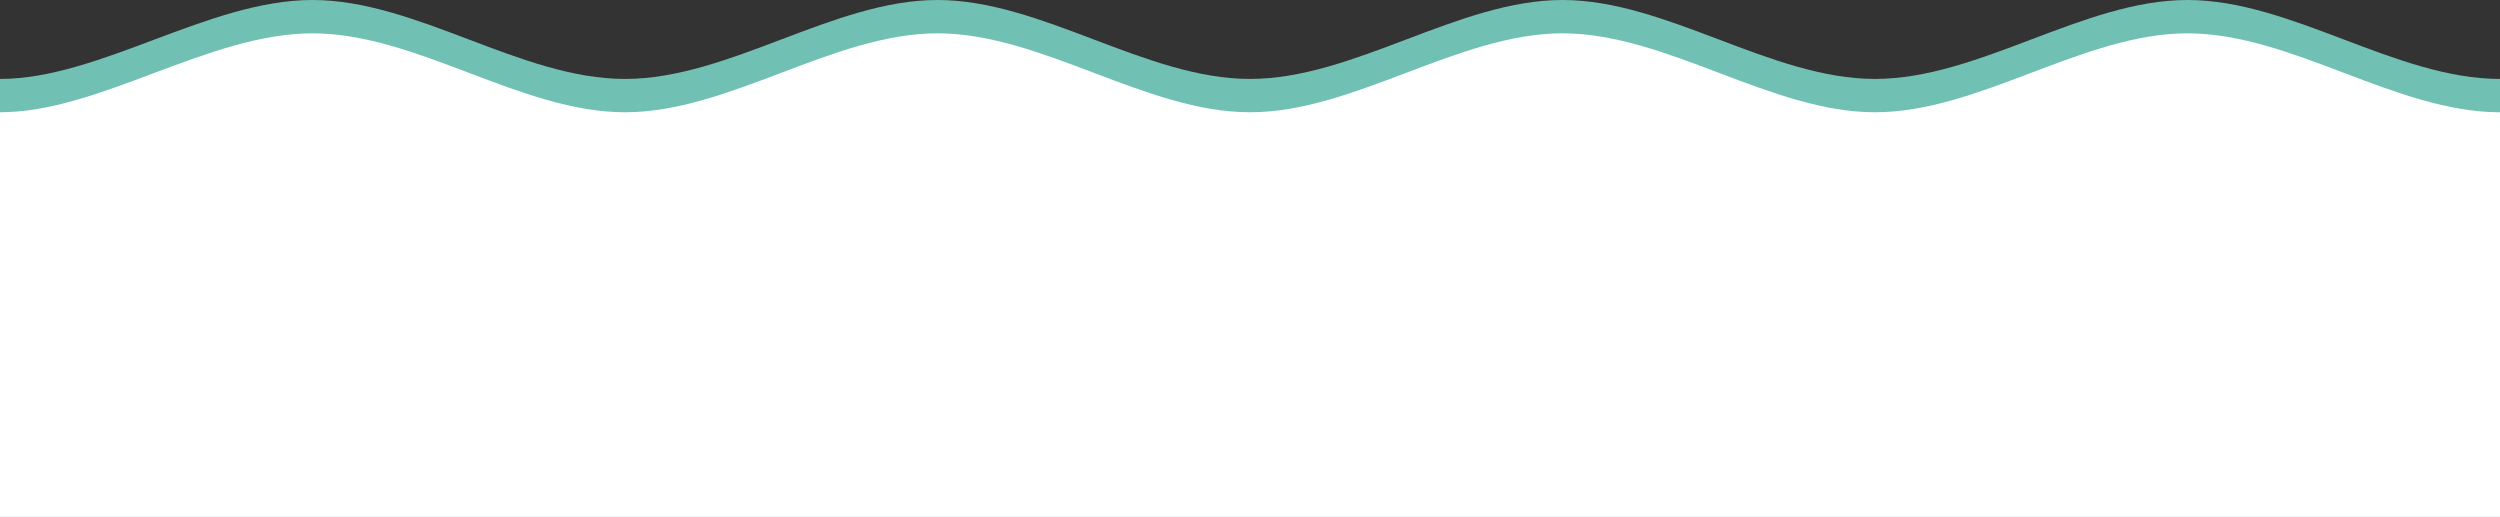 <?xml version="1.0" encoding="utf-8"?>
<!-- Generator: Adobe Illustrator 16.0.0, SVG Export Plug-In . SVG Version: 6.00 Build 0)  -->
<!DOCTYPE svg PUBLIC "-//W3C//DTD SVG 1.1//EN" "http://www.w3.org/Graphics/SVG/1.1/DTD/svg11.dtd">
<svg version="1.1" id="Layer_1" xmlns="http://www.w3.org/2000/svg" xmlns:xlink="http://www.w3.org/1999/xlink" x="0px" y="0px"
	 width="150px" height="31px" viewBox="0 0 150 31" enable-background="new 0 0 150 31" xml:space="preserve">
<rect x="0" y="0" width="150" height="31" fill="#333333" stroke="none"/>
<g id="Layer_2">
</g>
<g>
	<g id="Layer_1_4_">
		<path fill="#70C1B3" d="M131.25,0c-6.25,0-12.5,4.736-18.75,4.736S100,0,93.75,0S81.25,4.736,75,4.736S62.5,0,56.25,0
			S43.75,4.736,37.5,4.736S25,0,18.75,0S6,4.736,0,4.736C0,5.157,0,5.579,0,6l0,0v23h150V11.593c0-1.864,0-3.729,0-5.593
			c0-0.421,0-0.843,0-1.264C143.75,4.736,137.5,0,131.25,0z"/>
		<path fill="#70C1B3" d="M131.25,5c-6.25,0-12.5,4.736-18.75,4.736S100,5,93.75,5S81.25,9.736,75,9.736S62.5,5,56.25,5
			S43.75,9.736,37.5,9.736S25,5,18.75,5S6,9.736,0,9.736C0,10.157,0,10.579,0,11l0,0v23h150V16.594c0-1.865,0-3.729,0-5.594
			c0-0.421,0-0.843,0-1.264C143.75,9.736,137.5,5,131.25,5z"/>
	</g>
	<g id="Layer_1_3_">
		<path fill="#FFFFFF" d="M131.25,2c-6.25,0-12.5,4.736-18.75,4.736S100,2,93.75,2S81.25,6.736,75,6.736S62.5,2,56.25,2
			S43.75,6.736,37.5,6.736S25,2,18.75,2S6,6.736,0,6.736C0,7.157,0,7.579,0,8l0,0v23h150V13.593c0-1.864,0-3.729,0-5.593
			c0-0.421,0-0.843,0-1.264C143.75,6.736,137.5,2,131.25,2z"/>
		<path fill="#FFFFFF" d="M131.25,7c-6.25,0-12.5,4.736-18.75,4.736S100,7,93.75,7S81.25,11.736,75,11.736S62.5,7,56.25,7
			s-12.5,4.736-18.75,4.736S25,7,18.75,7S6,11.736,0,11.736C0,12.157,0,12.579,0,13l0,0v23h150V18.594c0-1.865,0-3.729,0-5.594
			c0-0.421,0-0.843,0-1.264C143.75,11.736,137.5,7,131.25,7z"/>
	</g>
	<g id="Layer_2_1_">
	</g>
</g>
</svg>
